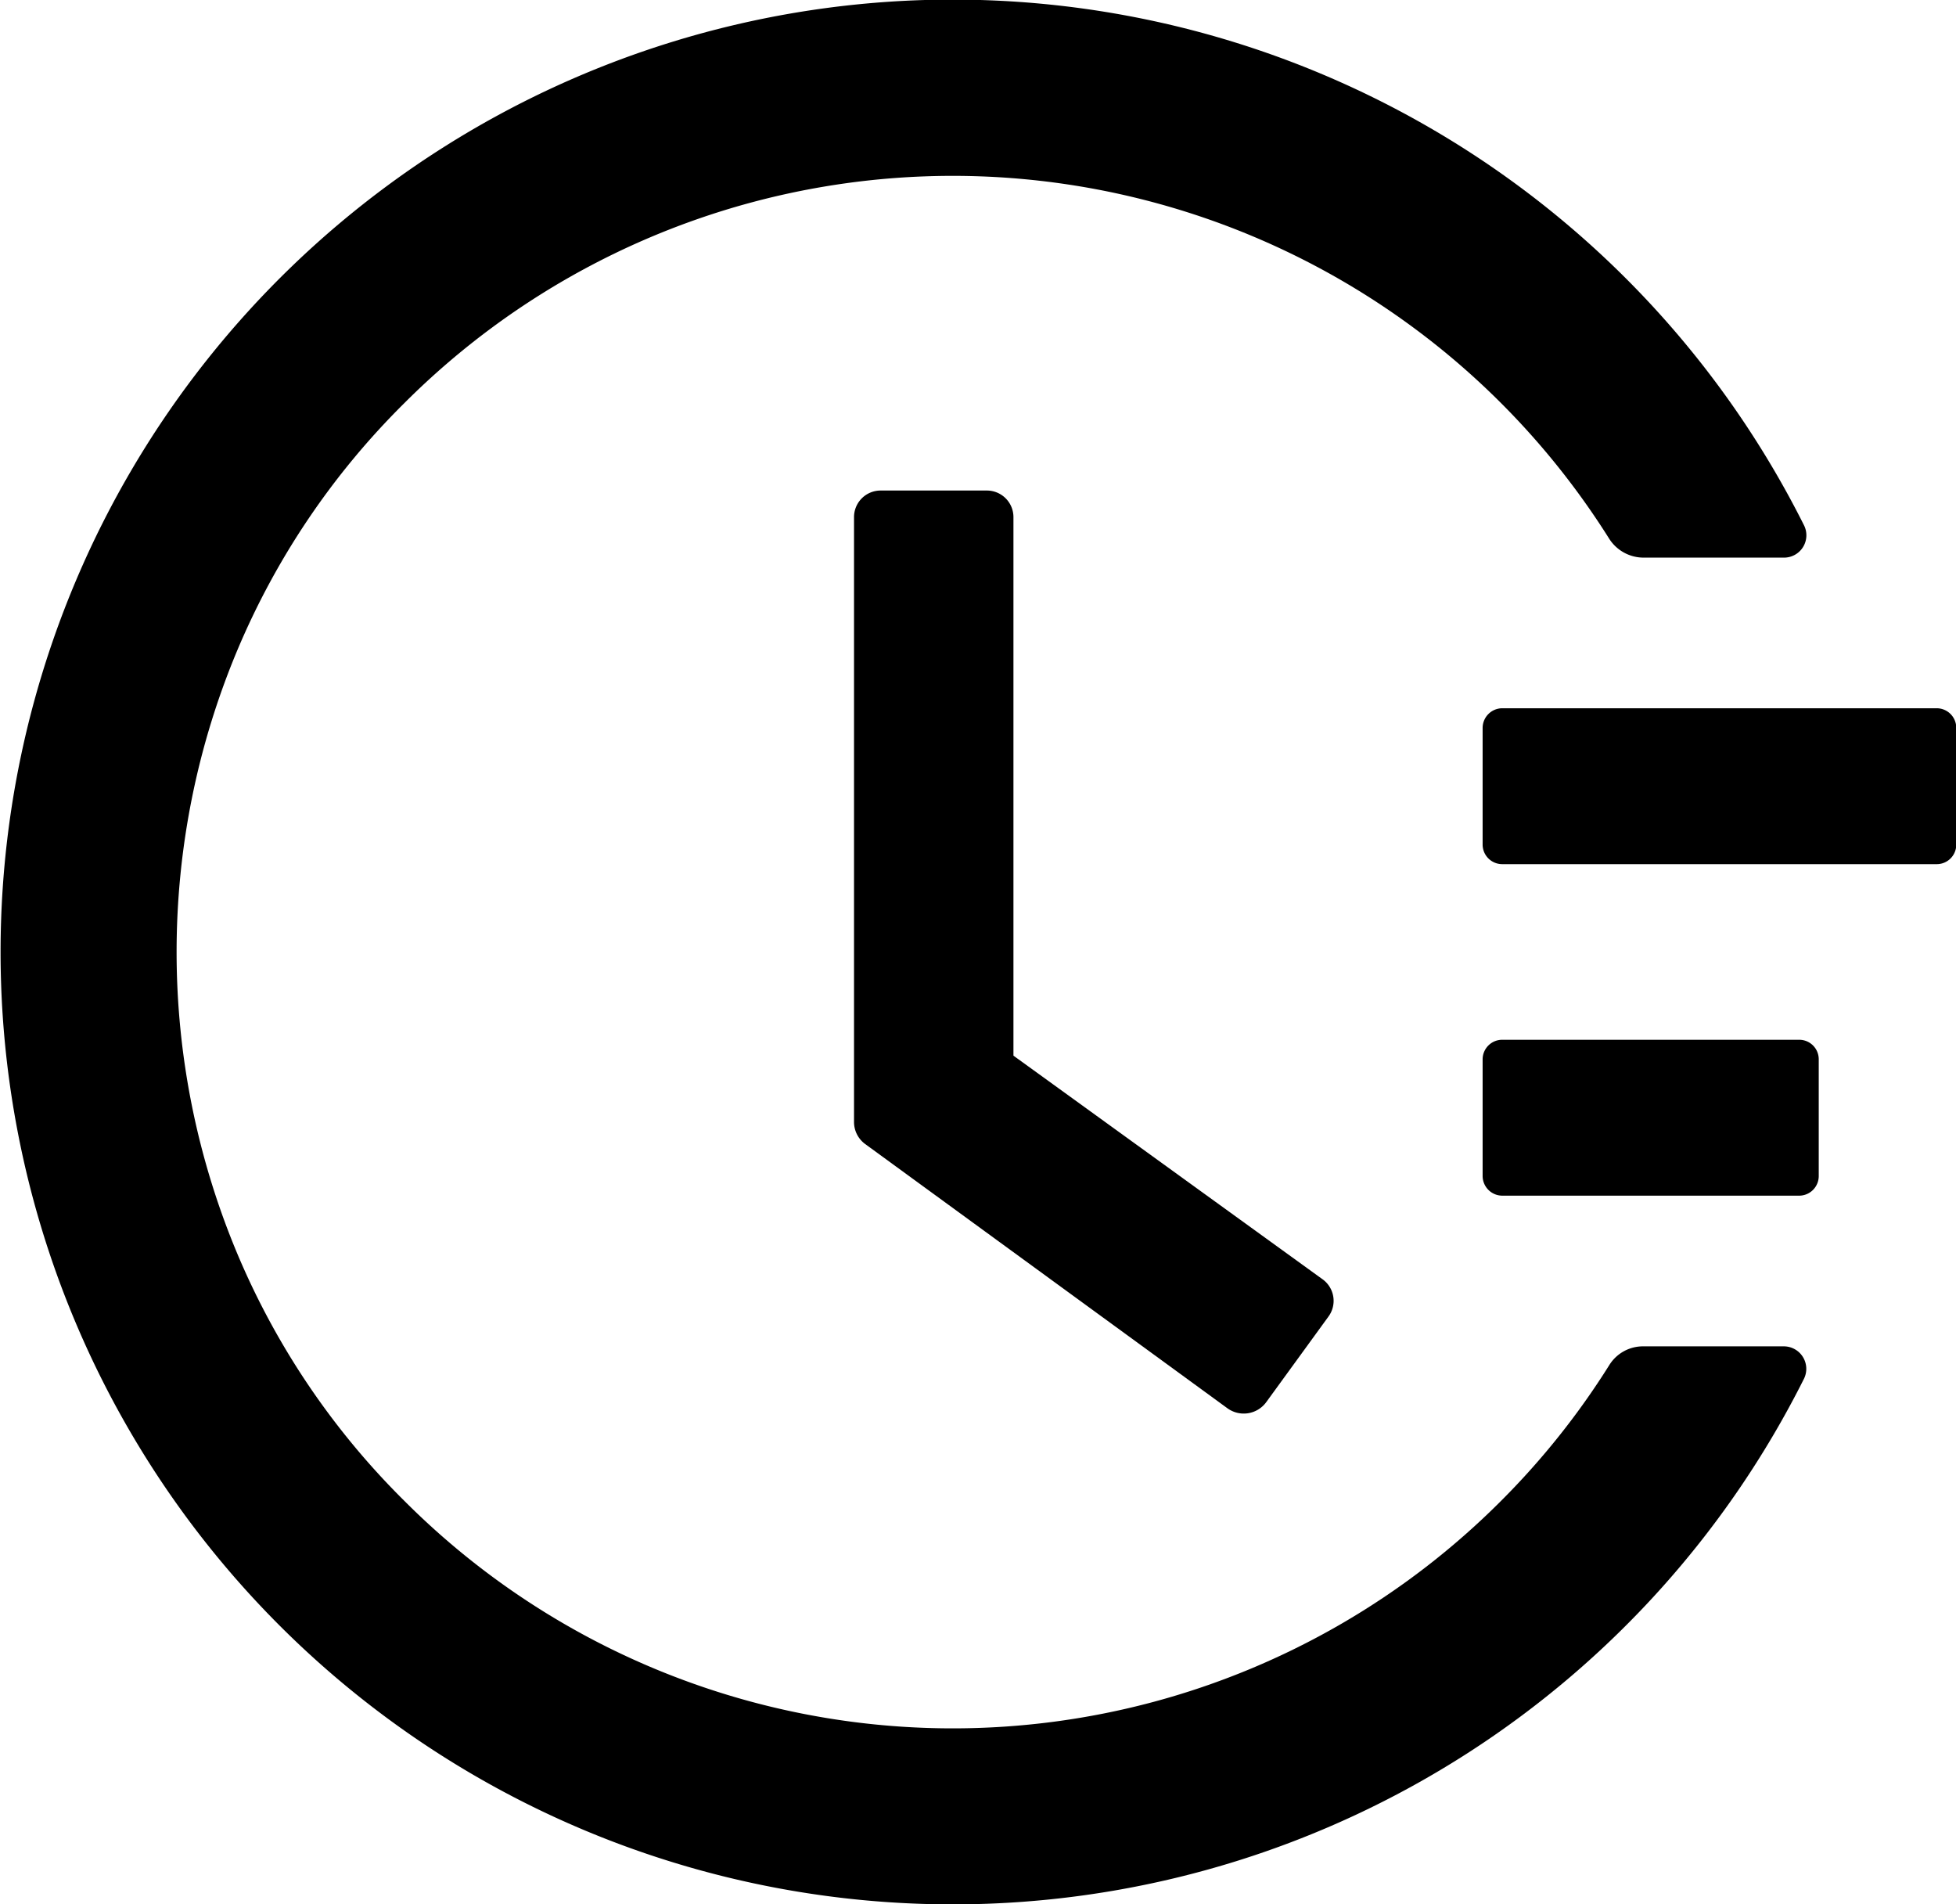 <svg id="field_time" data-name="field time" xmlns="http://www.w3.org/2000/svg" width="36.808" height="35.828" viewBox="0 0 36.808 35.828">
  <path id="Tracé_142" data-name="Tracé 142" d="M40.2,19.216H32.02a.371.371,0,0,0-.371.371v2.2a.369.369,0,0,0,.371.362H40.2a.367.367,0,0,0,.362-.362v-2.2A.369.369,0,0,0,40.2,19.216Zm-2.584,6.237H32.02a.369.369,0,0,0-.371.362v2.2a.371.371,0,0,0,.371.371h5.592a.369.369,0,0,0,.362-.371v-2.2A.367.367,0,0,0,37.611,25.453ZM22.313,15.12H20.328a.5.5,0,0,0-.508.508V27a.514.514,0,0,0,.205.411l6.823,4.976a.524.524,0,0,0,.723-.108l1.173-1.613h0a.5.5,0,0,0-.117-.714l-5.807-4.2V15.628A.5.5,0,0,0,22.313,15.12Z" transform="translate(-3.749 -5.891)"/>
  <path id="Tracé_143" data-name="Tracé 143" d="M36.949,31.008H34.309a.746.746,0,0,0-.645.352,14.479,14.479,0,0,1-2.033,2.551,14.579,14.579,0,0,1-20.646,0,14.388,14.388,0,0,1-3.138-4.643,14.674,14.674,0,0,1,0-11.359,14.388,14.388,0,0,1,3.138-4.643,14.591,14.591,0,0,1,22.679,2.551.768.768,0,0,0,.645.352h2.639a.42.42,0,0,0,.381-.606,17.918,17.918,0,1,0,0,16.051A.423.423,0,0,0,36.949,31.008Z" transform="translate(-3.38 -5.678)"/>
</svg>
